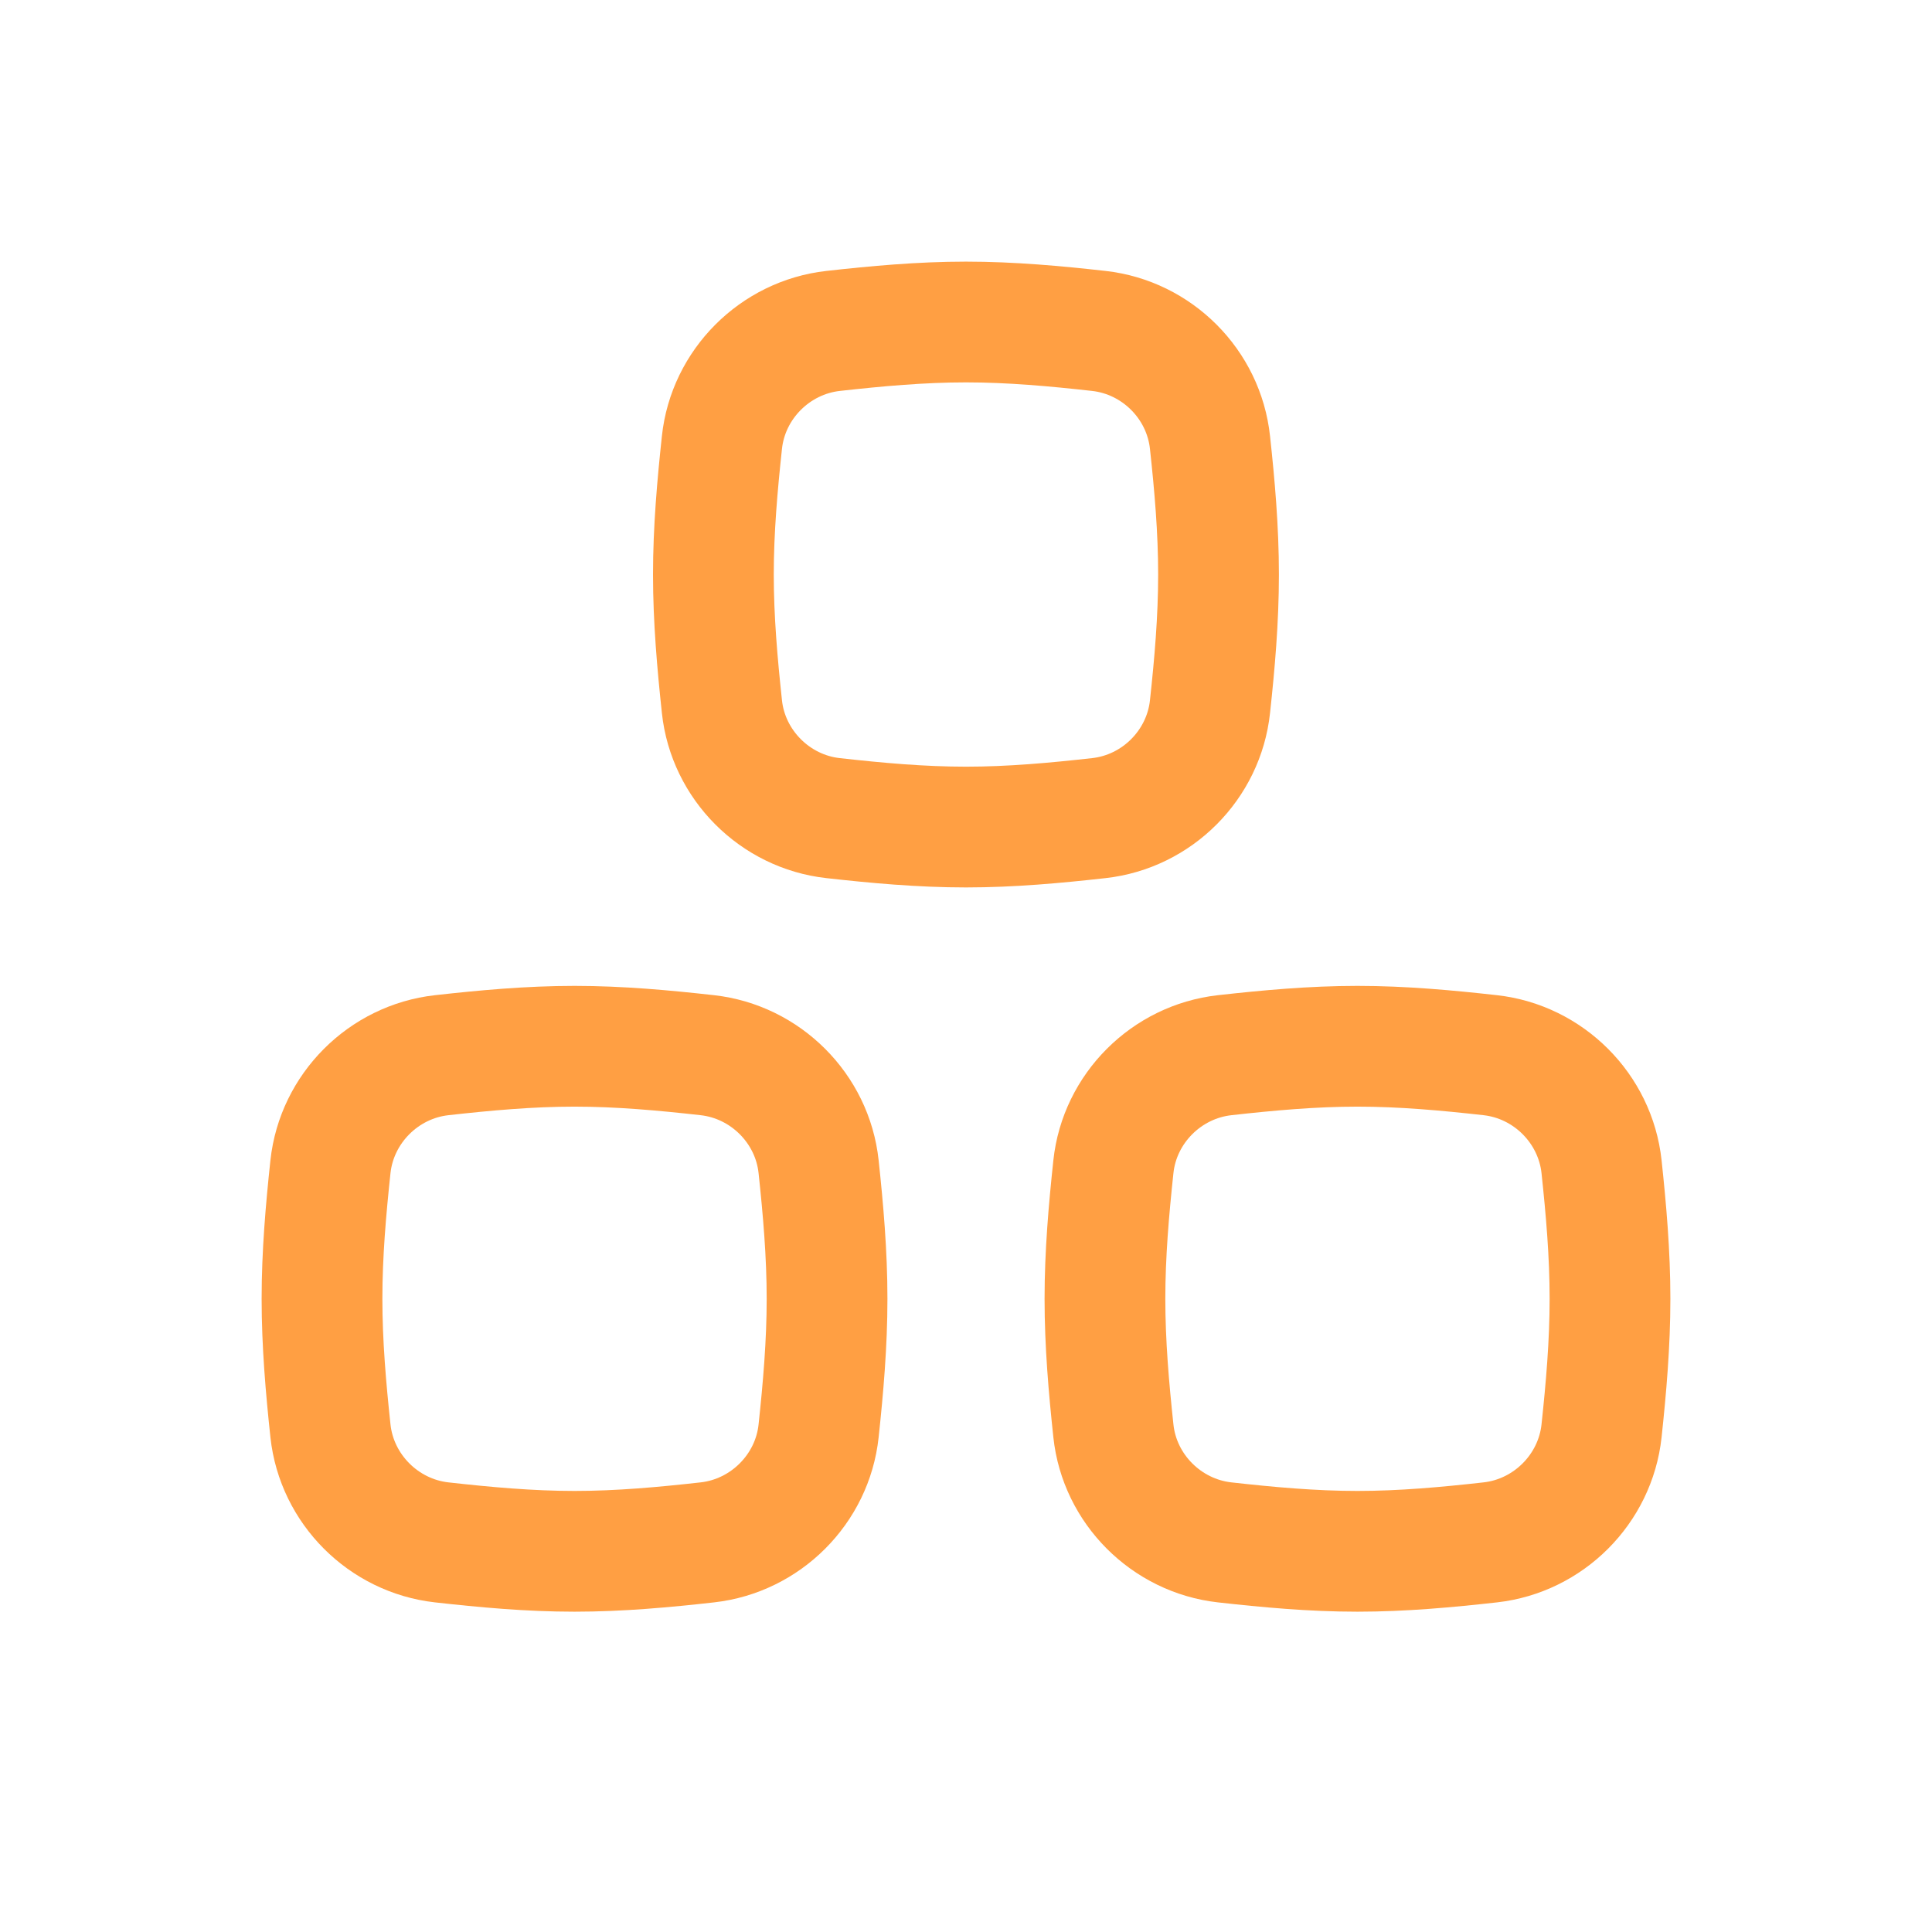 <svg width="24" height="24" viewBox="0 0 24 24" fill="none" xmlns="http://www.w3.org/2000/svg">
<path d="M4.105 17.775C4.183 18.498 4.764 19.079 5.487 19.16C6.024 19.22 6.575 19.271 7.137 19.271C7.699 19.271 8.251 19.22 8.787 19.16C9.51 19.079 10.092 18.498 10.169 17.775C10.226 17.241 10.274 16.693 10.274 16.134C10.274 15.575 10.226 15.027 10.169 14.493C10.092 13.77 9.51 13.189 8.787 13.108C8.251 13.048 7.699 12.997 7.137 12.997C6.575 12.997 6.024 13.048 5.487 13.108C4.764 13.189 4.183 13.77 4.105 14.493C4.048 15.027 4 15.575 4 16.134C4 16.693 4.048 17.241 4.105 17.775Z" stroke="#FF9F43" stroke-width="1.5"/>
<path d="M8.968 8.778C9.045 9.501 9.627 10.083 10.349 10.163C10.886 10.223 11.438 10.274 12 10.274C12.562 10.274 13.113 10.223 13.65 10.163C14.373 10.083 14.954 9.501 15.031 8.778C15.089 8.244 15.137 7.696 15.137 7.137C15.137 6.578 15.089 6.03 15.031 5.497C14.954 4.773 14.373 4.192 13.65 4.111C13.113 4.051 12.562 4 12 4C11.438 4 10.886 4.051 10.349 4.111C9.627 4.192 9.045 4.773 8.968 5.497C8.911 6.03 8.862 6.578 8.862 7.137C8.862 7.696 8.911 8.244 8.968 8.778Z" stroke="#FF9F43" stroke-width="1.5"/>
<path d="M13.831 17.775C13.908 18.498 14.49 19.079 15.213 19.16C15.75 19.22 16.301 19.271 16.863 19.271C17.425 19.271 17.976 19.22 18.513 19.16C19.236 19.079 19.817 18.498 19.895 17.775C19.952 17.241 20 16.693 20 16.134C20 15.575 19.952 15.027 19.895 14.493C19.817 13.77 19.236 13.189 18.513 13.108C17.976 13.048 17.425 12.997 16.863 12.997C16.301 12.997 15.75 13.048 15.213 13.108C14.49 13.189 13.908 13.77 13.831 14.493C13.774 15.027 13.726 15.575 13.726 16.134C13.726 16.693 13.774 17.241 13.831 17.775Z" stroke="#FF9F43" stroke-width="1.5"/>
</svg>
